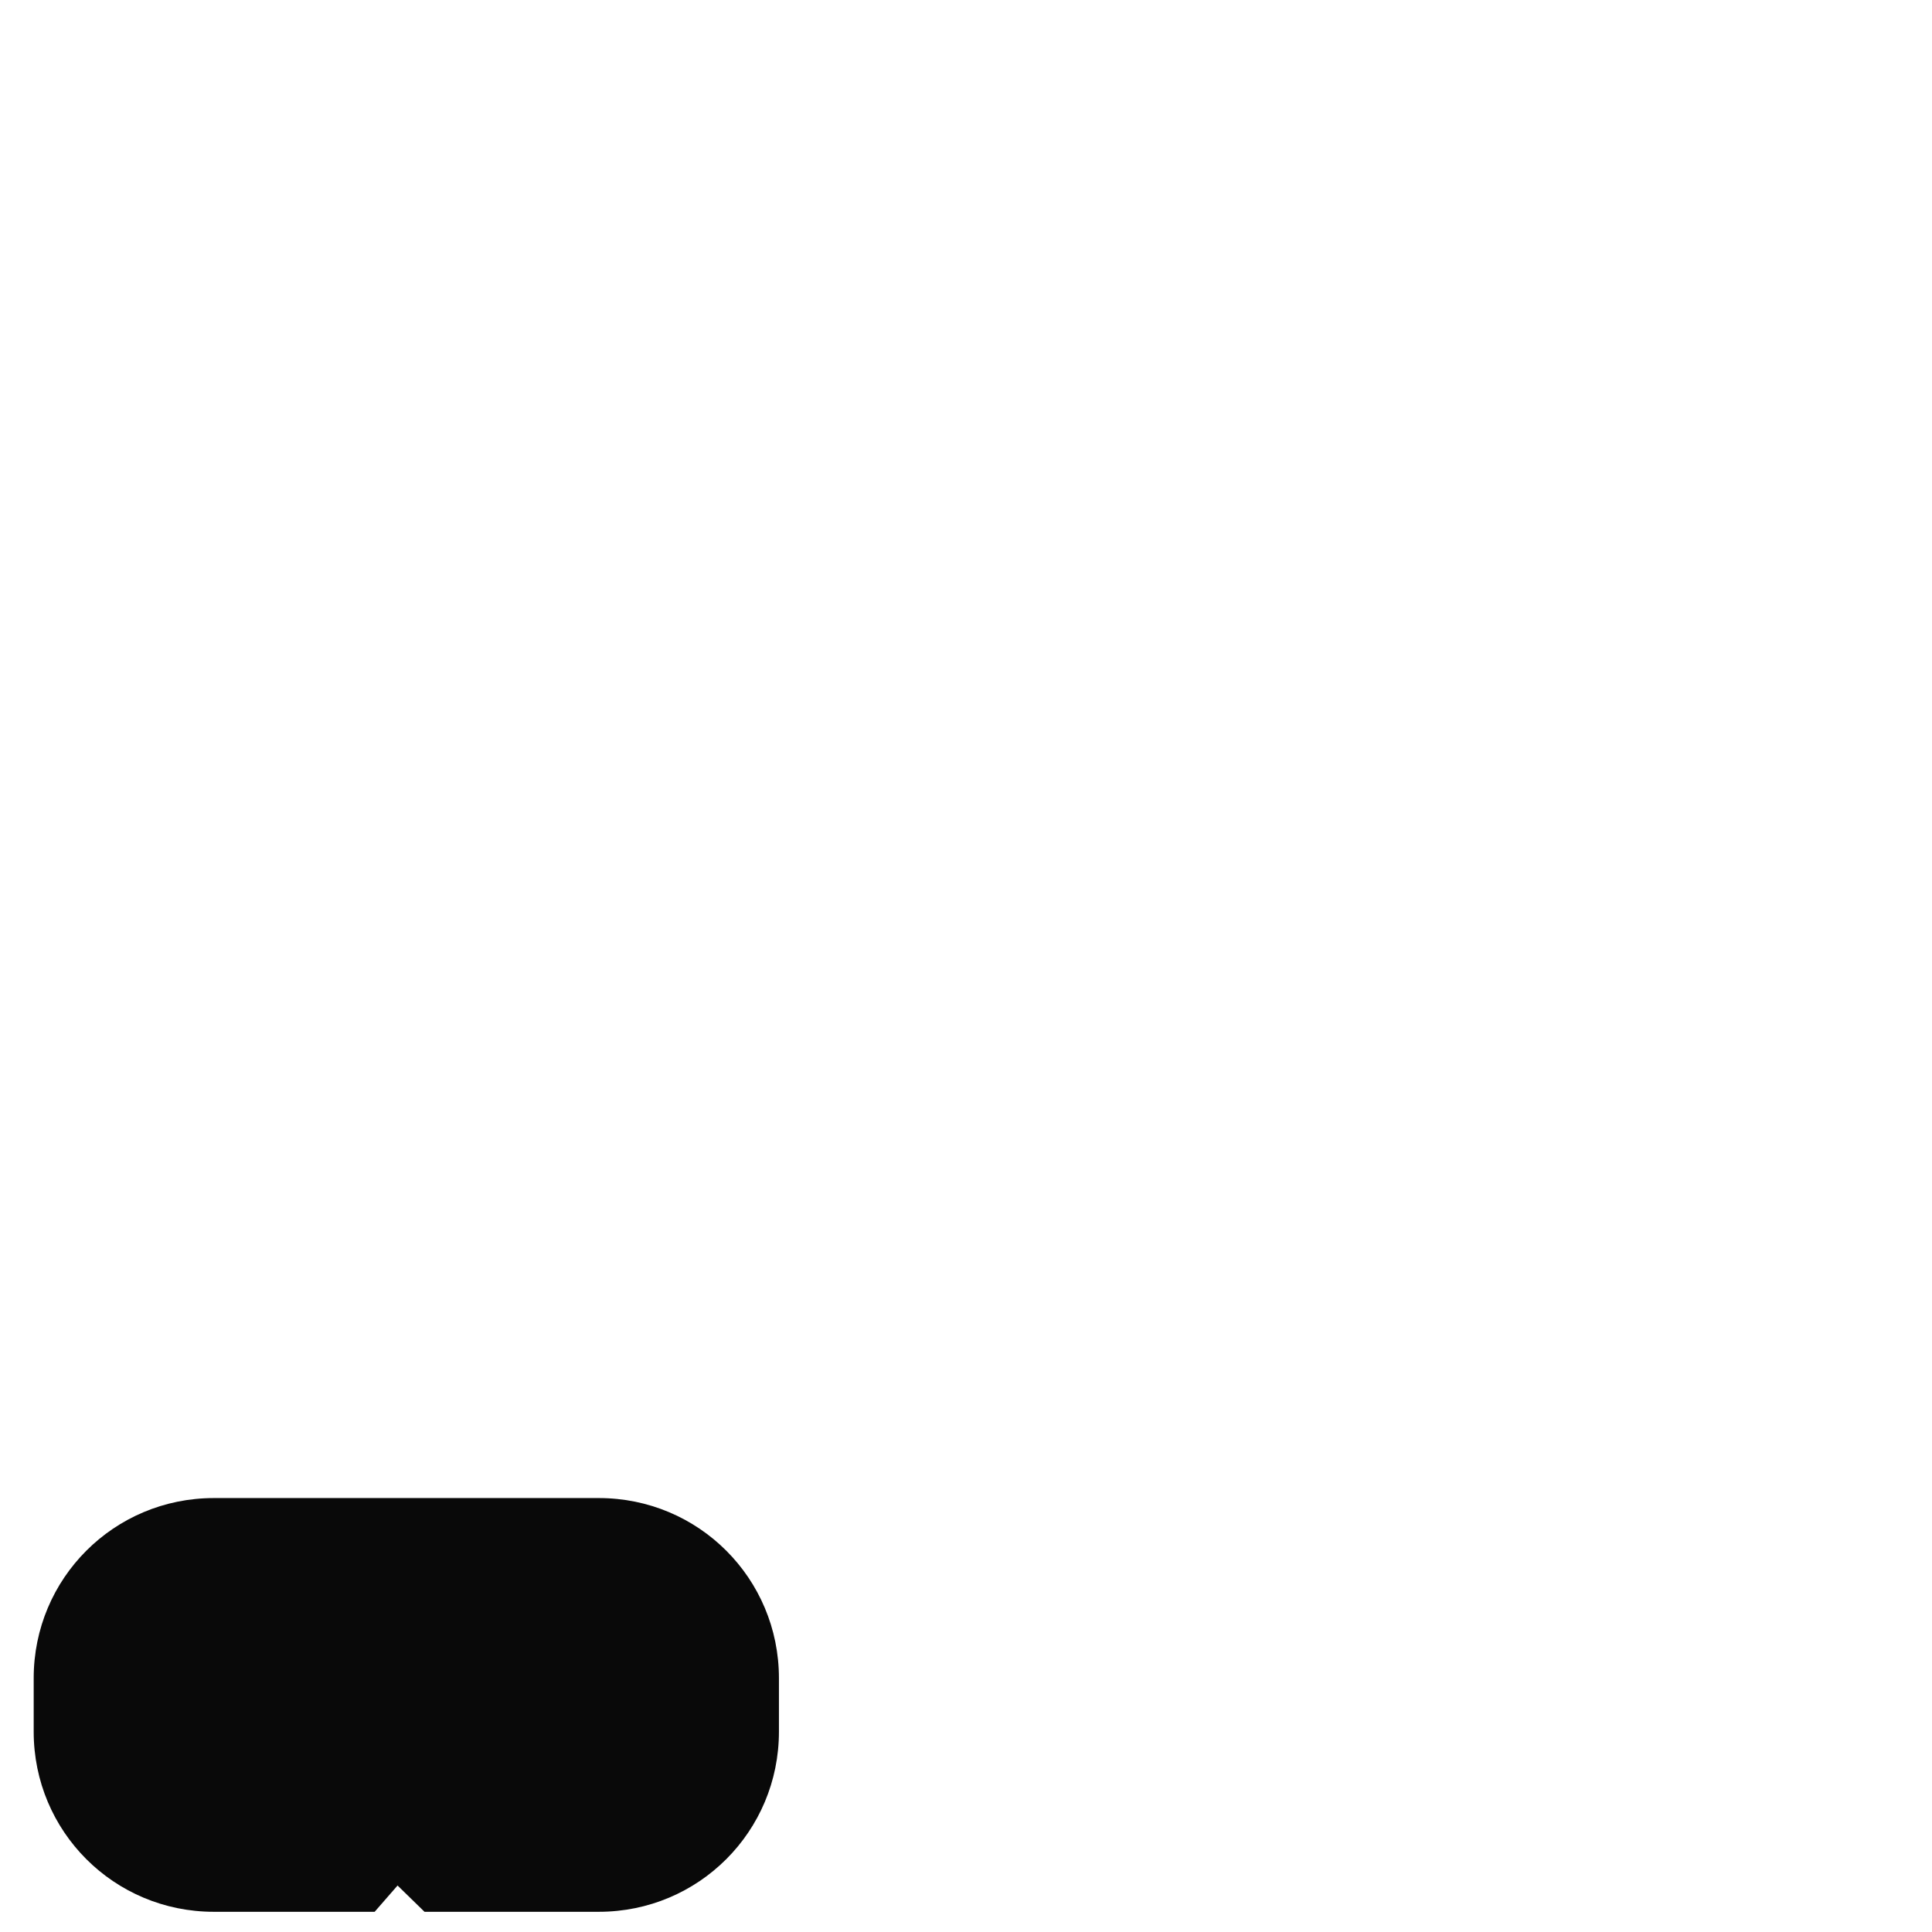 <?xml version="1.0" encoding="UTF-8" standalone="no"?>
<!-- Created with Inkscape (http://www.inkscape.org/) -->

<svg
   xmlns:dc="http://purl.org/dc/elements/1.1/"
   xmlns:cc="http://creativecommons.org/ns#"
   xmlns:rdf="http://www.w3.org/1999/02/22-rdf-syntax-ns#"
   xmlns:svg="http://www.w3.org/2000/svg"
   xmlns="http://www.w3.org/2000/svg"
   xmlns:sodipodi="http://sodipodi.sourceforge.net/DTD/sodipodi-0.dtd"
   xmlns:inkscape="http://www.inkscape.org/namespaces/inkscape"
   width="512"
   height="512"
   viewBox="0 0 135.467 135.467"
   version="1.1"
   id="svg8"
   inkscape:version="0.92.0 r15299"
   sodipodi:docname="shape1.svg">
  <defs
     id="defs2" />
  <sodipodi:namedview
     id="base"
     pagecolor="#ffffff"
     bordercolor="#666666"
     borderopacity="1.0"
     inkscape:pageopacity="0.0"
     inkscape:pageshadow="2"
     inkscape:zoom="5.6"
     inkscape:cx="129.5035"
     inkscape:cy="37.225969"
     inkscape:document-units="mm"
     inkscape:current-layer="layer1"
     showgrid="false"
     inkscape:window-width="1920"
     inkscape:window-height="1051"
     inkscape:window-x="-9"
     inkscape:window-y="-9"
     inkscape:window-maximized="1"
     units="px" />
  <g
     inkscape:label="Layer 1"
     inkscape:groupmode="layer"
     id="layer1"
     transform="translate(0,-161.533)">
    <path
       style="opacity:1;fill:#000000;fill-opacity:0.961;stroke:none;stroke-width:1;stroke-linecap:round;stroke-linejoin:round;stroke-miterlimit:4;stroke-dasharray:none;stroke-opacity:1;paint-order:stroke fill markers"
       d="m 14.992,266.573 h 26.995 c 6.997,0 12.63,5.633 12.63,12.63 v 3.75 c 0,6.997 -5.633,12.63 -12.63,12.63 H 29.766 l -1.89,-1.843 -1.606,1.843 H 14.992 c -6.997,0 -12.63,-5.633 -12.63,-12.63 v -3.75 c 0,-6.997 5.633,-12.63 12.63,-12.63 z"
       id="rect4558"
       inkscape:connector-curvature="0"
       sodipodi:nodetypes="ssssscccssss" />
  </g>
</svg>
